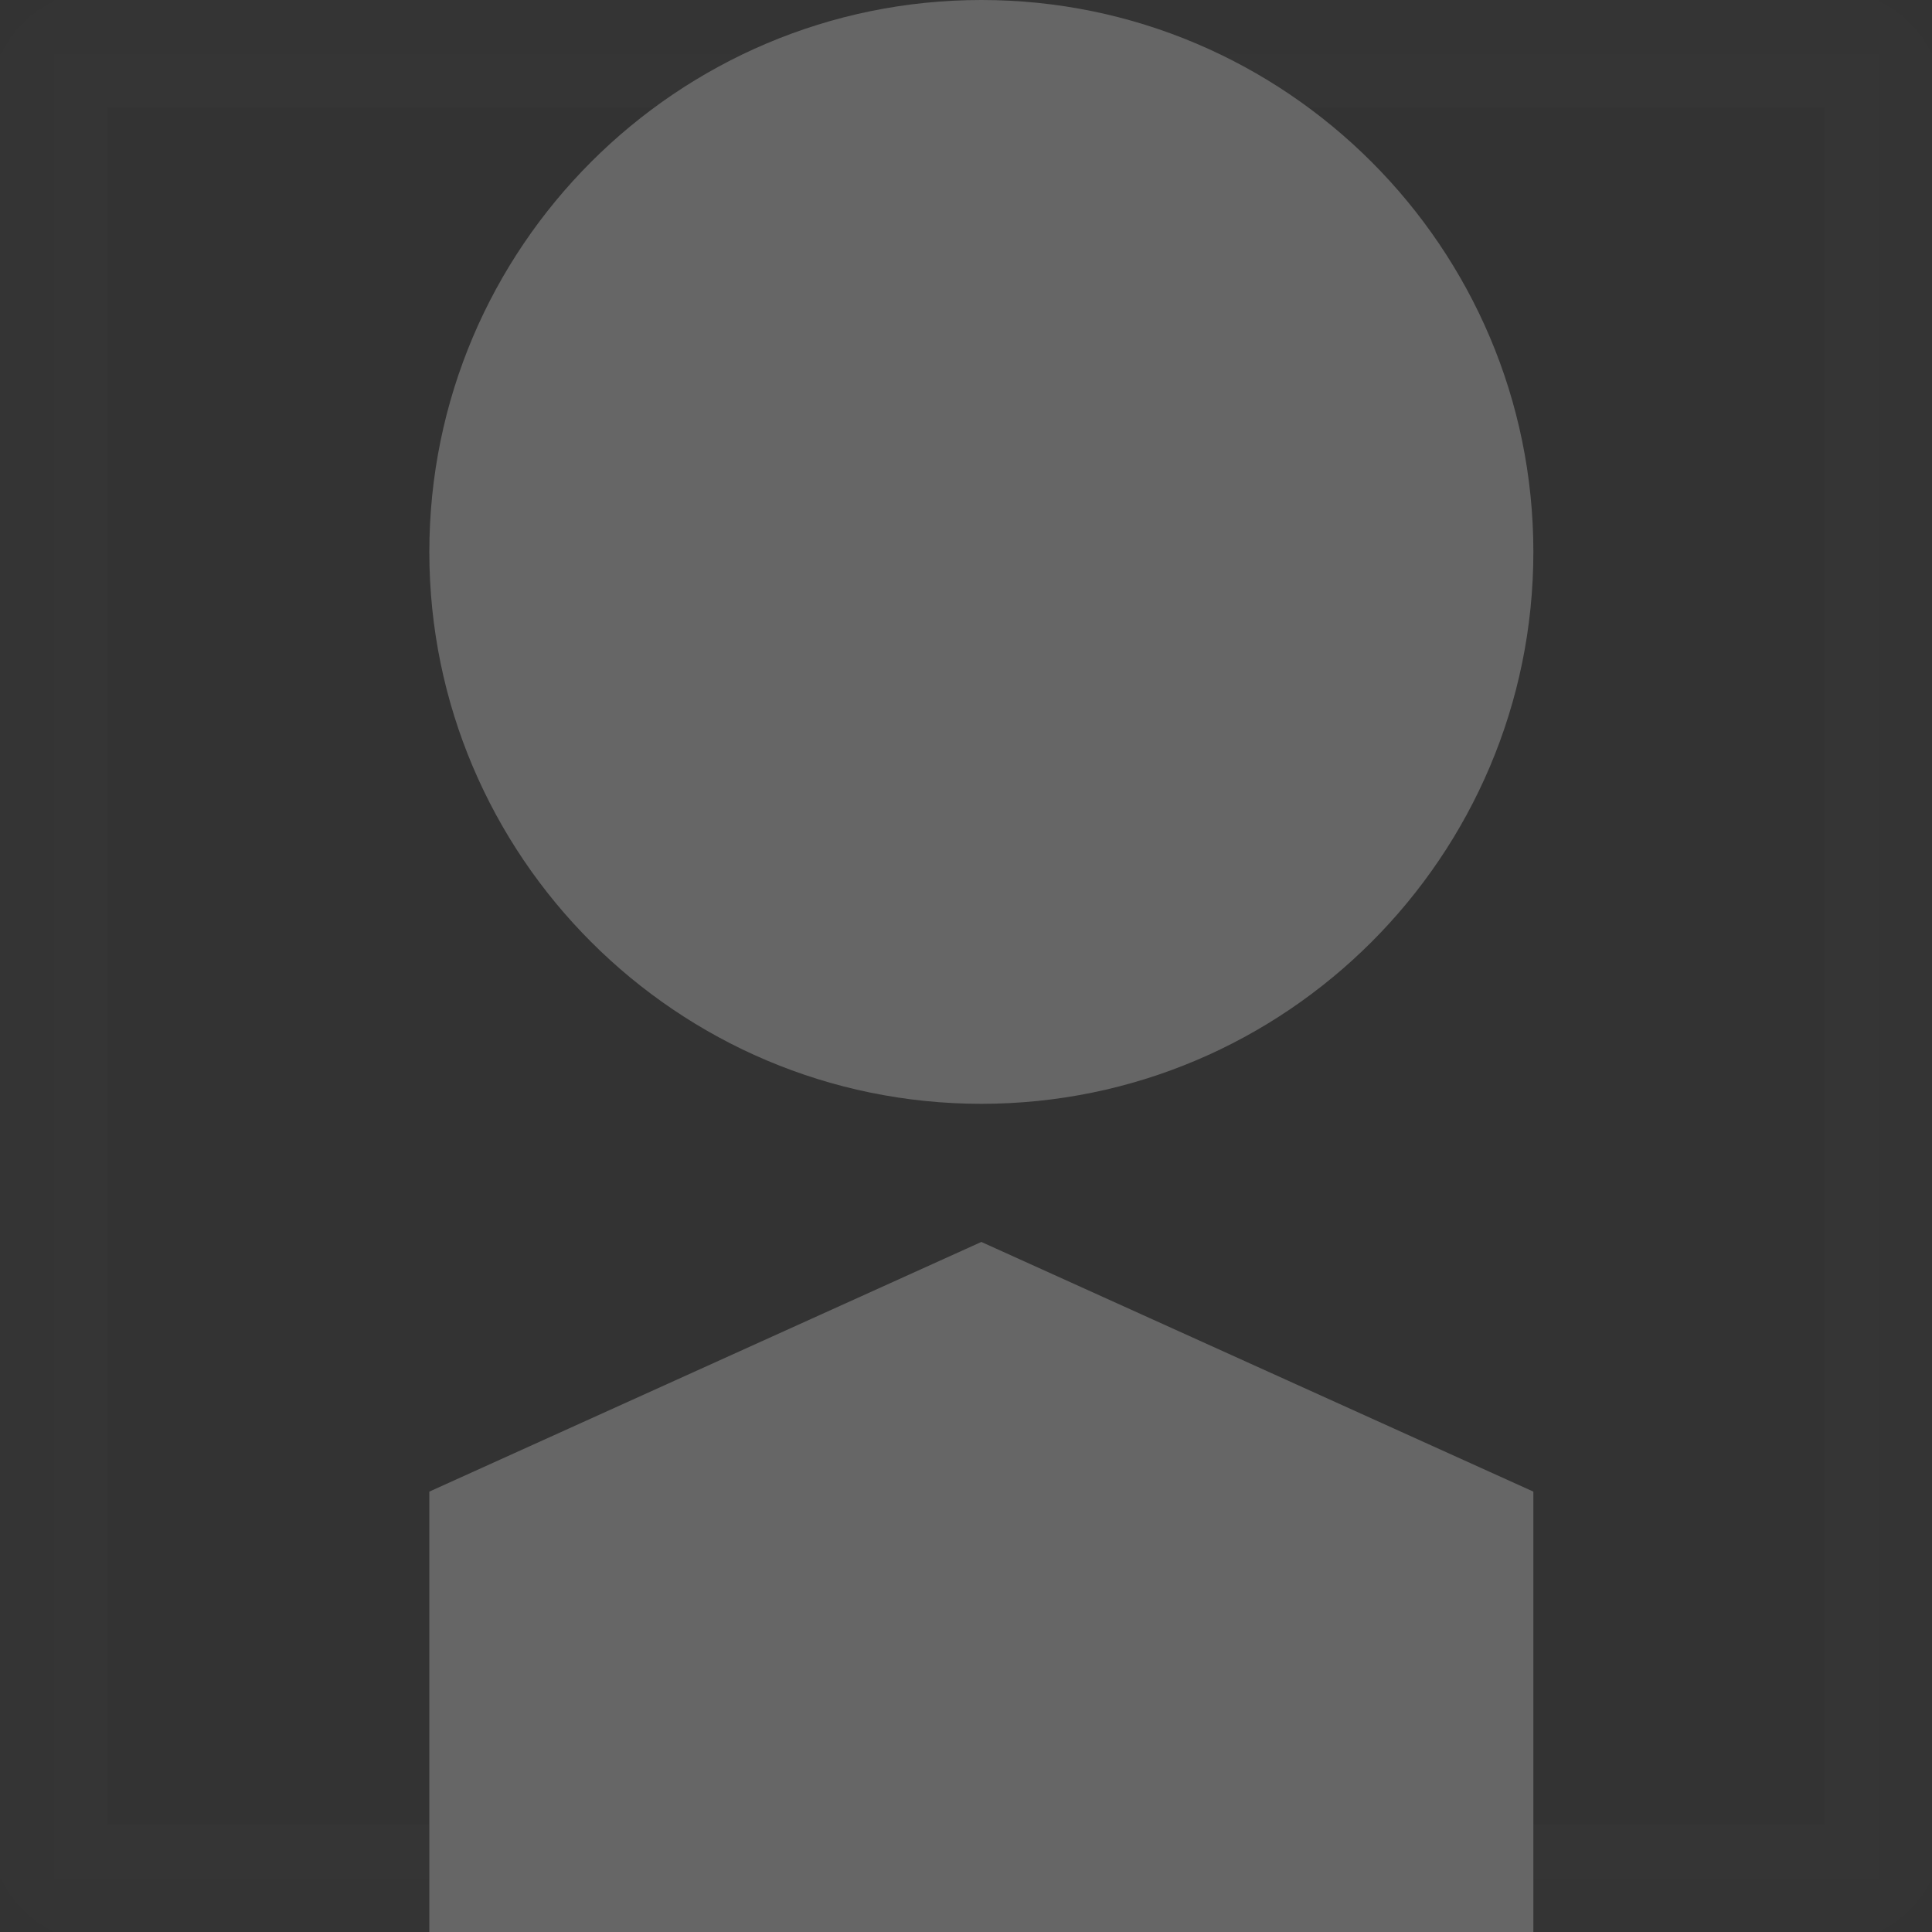 <svg xmlns="http://www.w3.org/2000/svg" width="18" height="18" viewBox="0 0 18 18" xmlns:xlink="http://www.w3.org/1999/xlink">
  <rect x="0" y="0" width="18" height="18" fill="#333333" stroke="none"/>
  <defs>
    <rect id="a" width="18" height="18"/>
    <mask id="b" width="18" height="18" x="0" y="0" fill="white">
      <use xlink:href="#a"/>
    </mask>
  </defs>
  <g fill="none" fill-rule="evenodd">
    <use stroke="#FFFFFF" stroke-width="2" mask="url(#b)" opacity=".01" xlink:href="#a"/>
    <path fill="#666666" d="M5.143,0 C7.979,0 10.286,2.307 10.286,5.142 C10.286,7.978 7.979,10.284 5.143,10.284 C2.307,10.284 0,7.978 0,5.142 C0,2.307 2.307,0 5.143,0 Z M10.286,18 L0,18 L0,13.897 L5.143,11.571 L10.286,13.897 L10.286,18 Z" transform="translate(4)"/>
  </g>
</svg>
